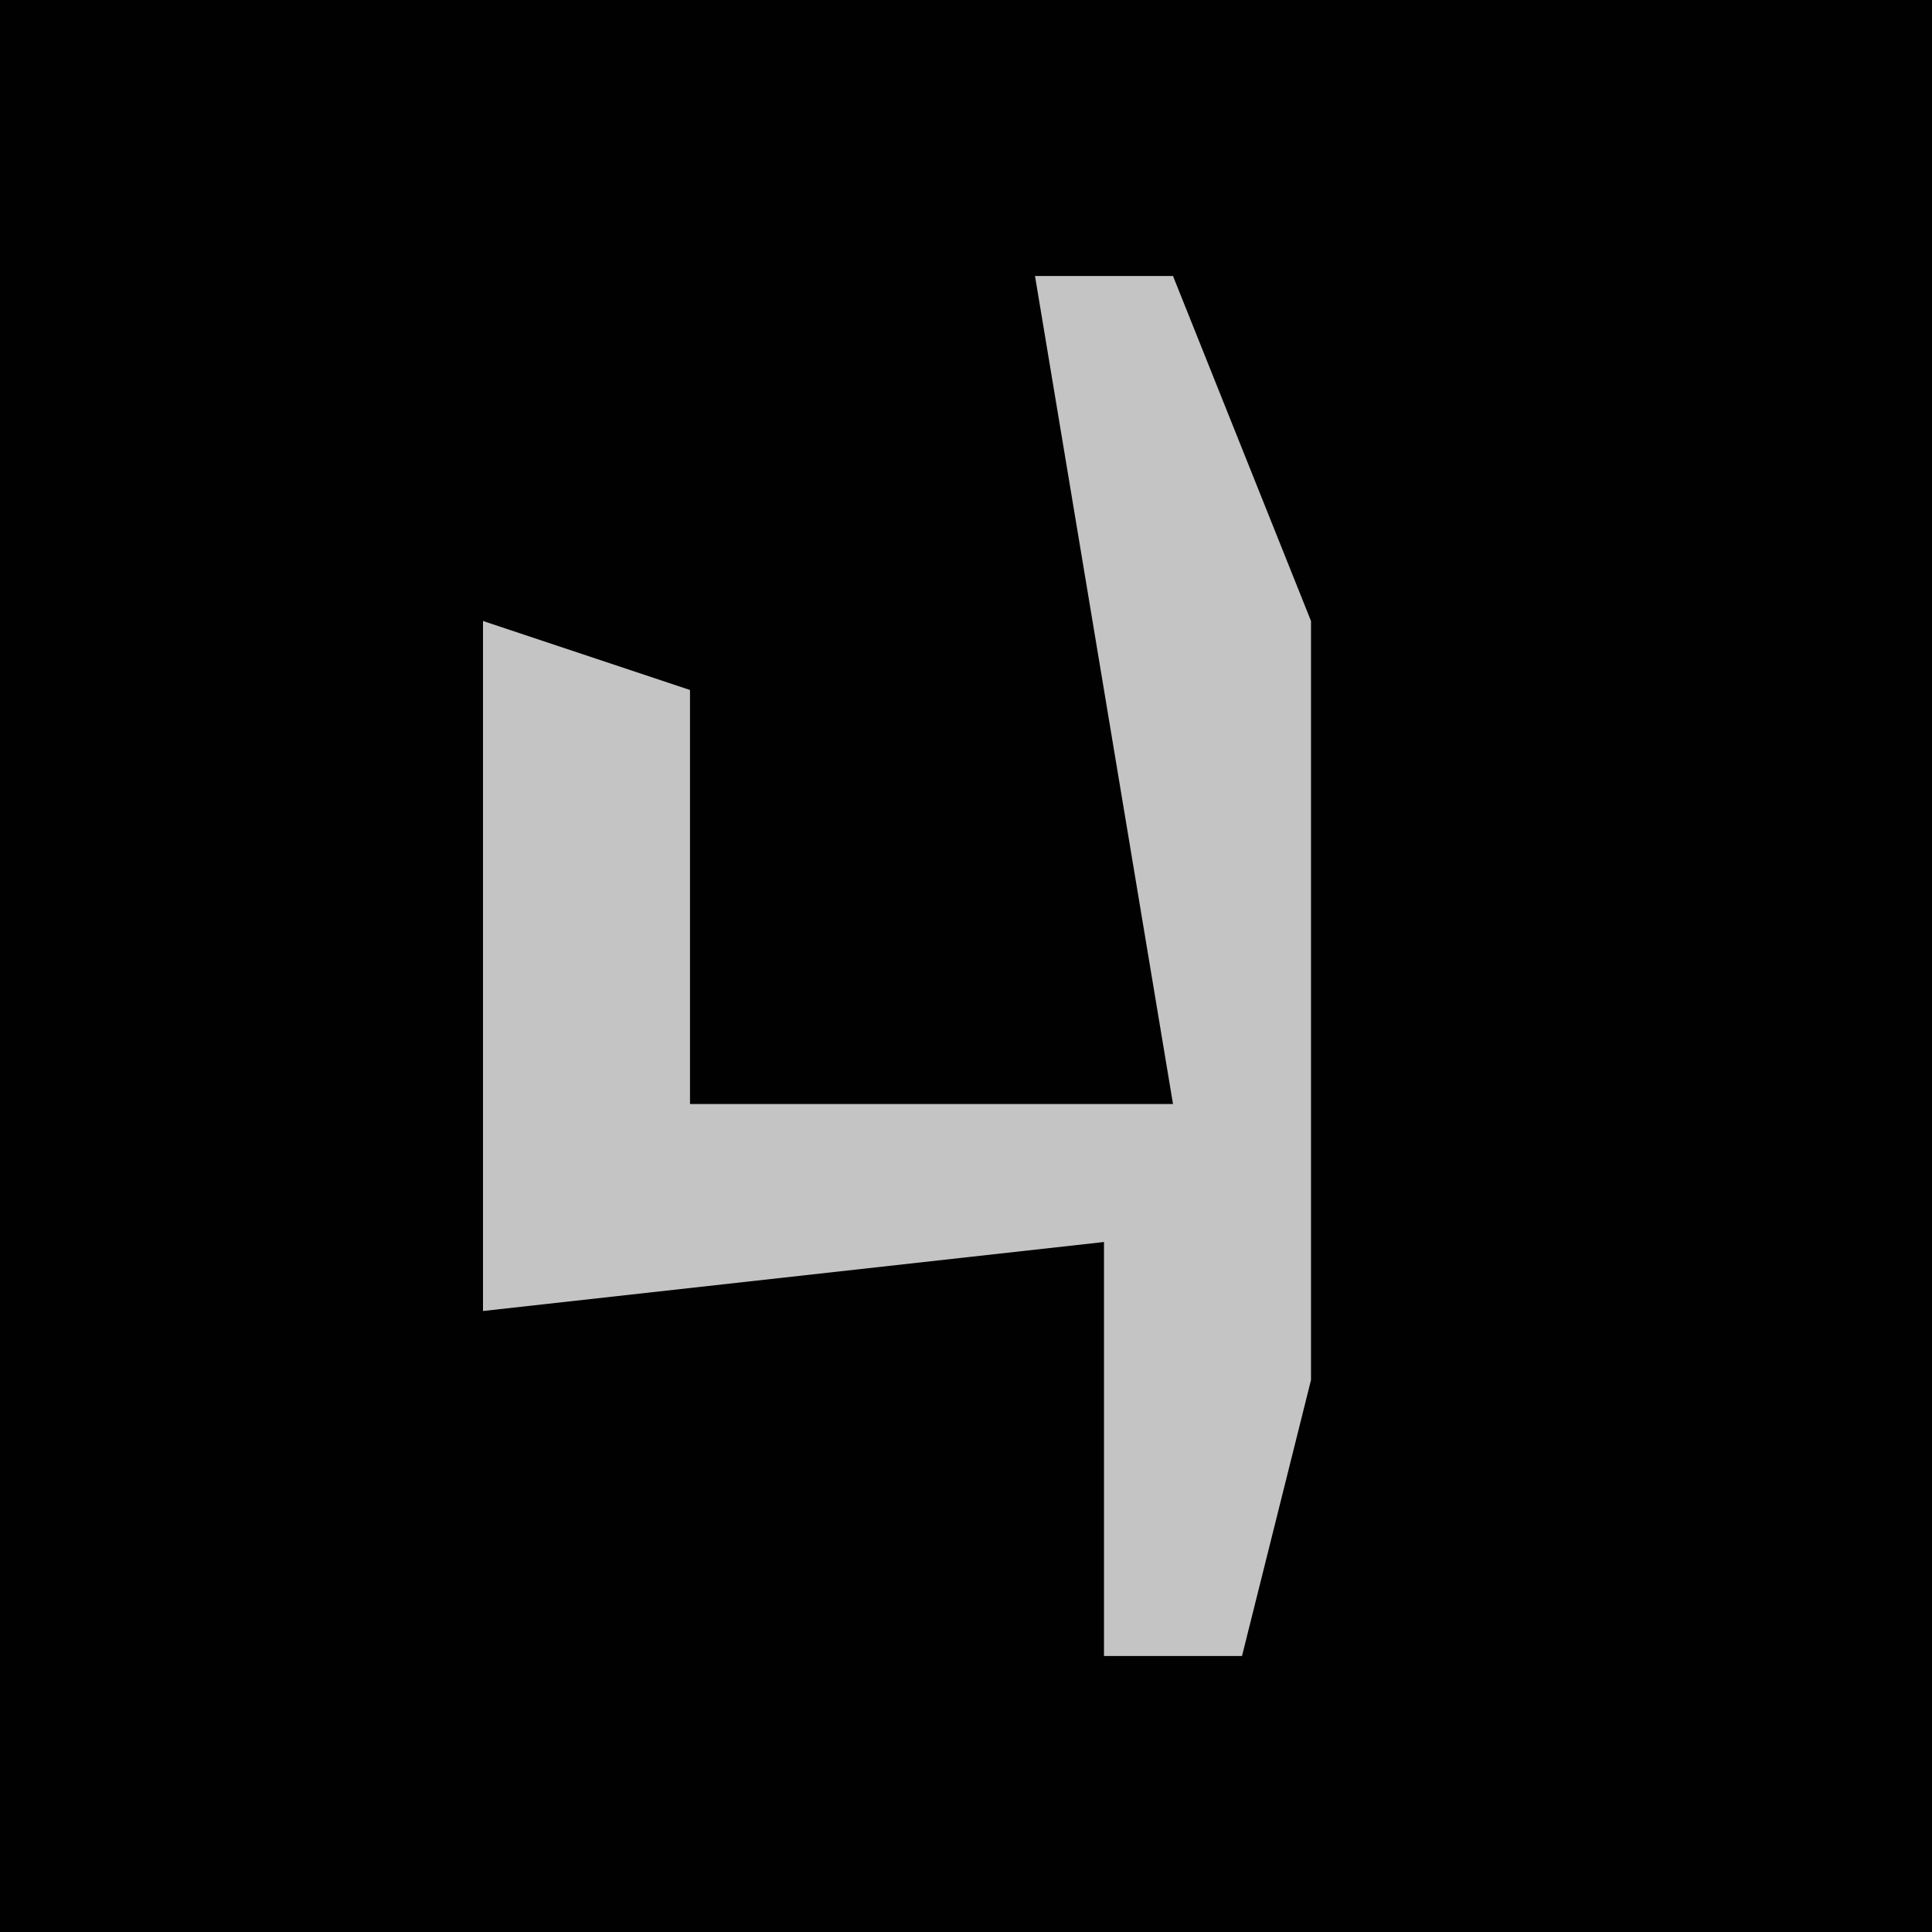 <?xml version="1.0" encoding="UTF-8"?>
<svg version="1.1" xmlns="http://www.w3.org/2000/svg" width="28" height="28">
<path d="M0,0 L28,0 L28,28 L0,28 Z " fill="#010101" transform="translate(0,0)"/>
<path d="M0,0 L2,0 L4,5 L4,16 L3,20 L1,20 L1,14 L-8,15 L-8,5 L-5,6 L-5,12 L2,12 Z " fill="#C4C4C4" transform="translate(15,4)"/>
</svg>
